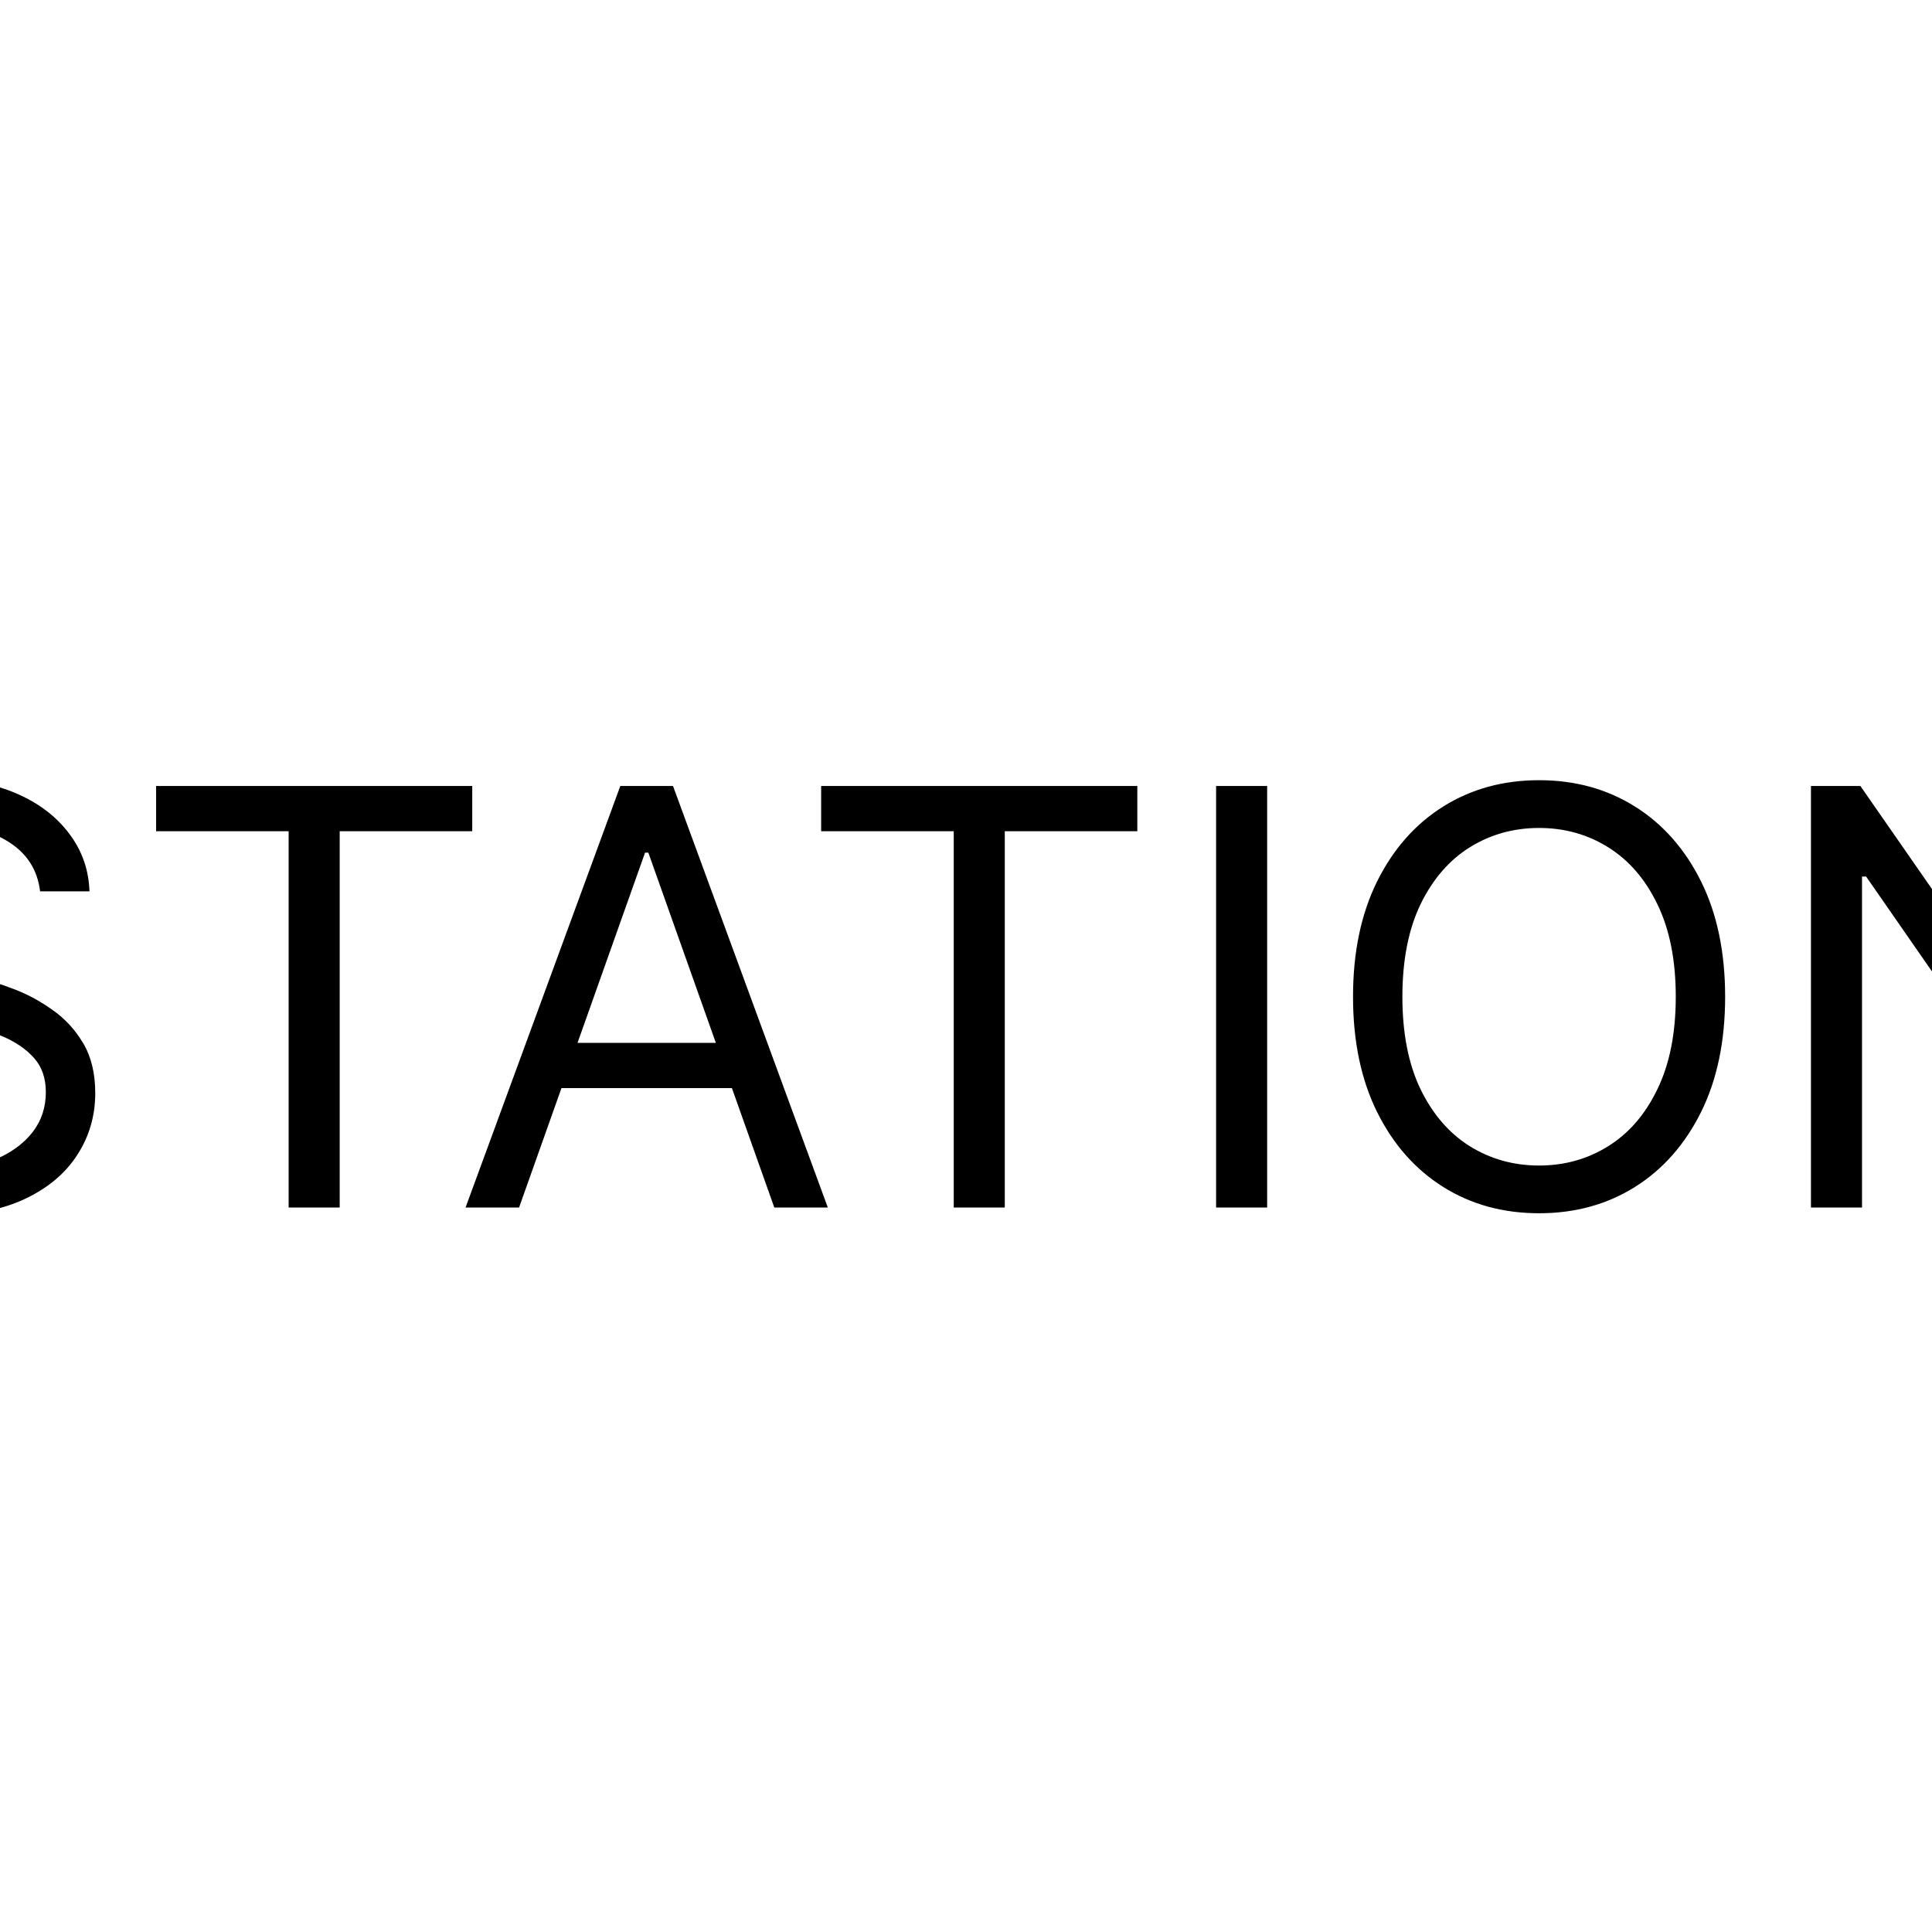 <svg width="40" height="40" viewBox="0 0 40 40" fill="none" xmlns="http://www.w3.org/2000/svg">
<rect x="0" y="0" width="40" height="40" fill="#808080" stroke="none"/>
<g clip-path="url(#clip0_557_1168)">
<rect width="40" height="40" fill="white"/>
<path d="M0.83 18.454C0.778 18.023 0.571 17.688 0.207 17.449C-0.156 17.21 -0.602 17.091 -1.131 17.091C-1.517 17.091 -1.855 17.153 -2.145 17.278C-2.432 17.403 -2.656 17.575 -2.818 17.794C-2.977 18.013 -3.057 18.261 -3.057 18.54C-3.057 18.773 -3.001 18.973 -2.891 19.141C-2.777 19.305 -2.632 19.443 -2.456 19.554C-2.28 19.662 -2.095 19.751 -1.902 19.822C-1.709 19.891 -1.531 19.946 -1.369 19.989L-0.483 20.227C-0.256 20.287 -0.003 20.369 0.276 20.474C0.557 20.579 0.825 20.723 1.081 20.905C1.339 21.084 1.553 21.314 1.72 21.595C1.888 21.876 1.972 22.222 1.972 22.631C1.972 23.102 1.848 23.528 1.601 23.909C1.357 24.29 0.999 24.592 0.527 24.817C0.058 25.041 -0.511 25.153 -1.182 25.153C-1.807 25.153 -2.348 25.053 -2.805 24.851C-3.26 24.649 -3.618 24.368 -3.879 24.007C-4.138 23.646 -4.284 23.227 -4.318 22.75H-3.227C-3.199 23.079 -3.088 23.352 -2.895 23.568C-2.699 23.781 -2.452 23.94 -2.153 24.046C-1.852 24.148 -1.528 24.199 -1.182 24.199C-0.778 24.199 -0.416 24.134 -0.095 24.003C0.226 23.869 0.48 23.685 0.668 23.449C0.855 23.21 0.949 22.932 0.949 22.614C0.949 22.324 0.868 22.088 0.706 21.906C0.544 21.724 0.331 21.577 0.067 21.463C-0.197 21.349 -0.483 21.25 -0.79 21.165L-1.864 20.858C-2.545 20.662 -3.085 20.382 -3.483 20.018C-3.881 19.655 -4.08 19.179 -4.08 18.591C-4.08 18.102 -3.947 17.676 -3.683 17.312C-3.416 16.946 -3.058 16.662 -2.609 16.46C-2.158 16.256 -1.653 16.153 -1.097 16.153C-0.534 16.153 -0.034 16.254 0.403 16.456C0.841 16.655 1.188 16.928 1.443 17.274C1.702 17.621 1.838 18.014 1.852 18.454H0.83ZM3.232 17.21V16.273H9.777V17.21H7.033V25H5.976V17.21H3.232ZM10.747 25H9.639L12.843 16.273H13.934L17.139 25H16.031L13.423 17.653H13.355L10.747 25ZM11.156 21.591H15.622V22.528H11.156V21.591ZM17.001 17.21V16.273H23.547V17.21H20.803V25H19.746V17.21H17.001ZM26.235 16.273V25H25.178V16.273H26.235ZM35.717 20.636C35.717 21.557 35.551 22.352 35.219 23.023C34.886 23.693 34.43 24.21 33.851 24.574C33.271 24.938 32.609 25.119 31.865 25.119C31.121 25.119 30.459 24.938 29.879 24.574C29.3 24.21 28.844 23.693 28.511 23.023C28.179 22.352 28.013 21.557 28.013 20.636C28.013 19.716 28.179 18.921 28.511 18.25C28.844 17.579 29.3 17.062 29.879 16.699C30.459 16.335 31.121 16.153 31.865 16.153C32.609 16.153 33.271 16.335 33.851 16.699C34.43 17.062 34.886 17.579 35.219 18.25C35.551 18.921 35.717 19.716 35.717 20.636ZM34.695 20.636C34.695 19.881 34.568 19.243 34.315 18.723C34.065 18.203 33.726 17.81 33.297 17.543C32.871 17.276 32.394 17.142 31.865 17.142C31.337 17.142 30.858 17.276 30.429 17.543C30.003 17.81 29.663 18.203 29.41 18.723C29.16 19.243 29.035 19.881 29.035 20.636C29.035 21.392 29.16 22.03 29.41 22.55C29.663 23.07 30.003 23.463 30.429 23.73C30.858 23.997 31.337 24.131 31.865 24.131C32.394 24.131 32.871 23.997 33.297 23.73C33.726 23.463 34.065 23.07 34.315 22.55C34.568 22.03 34.695 21.392 34.695 20.636ZM44.415 16.273V25H43.392L38.636 18.148H38.551V25H37.494V16.273H38.517L43.29 23.142H43.375V16.273H44.415Z" fill="black"/>
</g>
<defs>
<clipPath id="clip0_557_1168">
<rect width="40" height="40" fill="white"/>
</clipPath>
</defs>
</svg>
